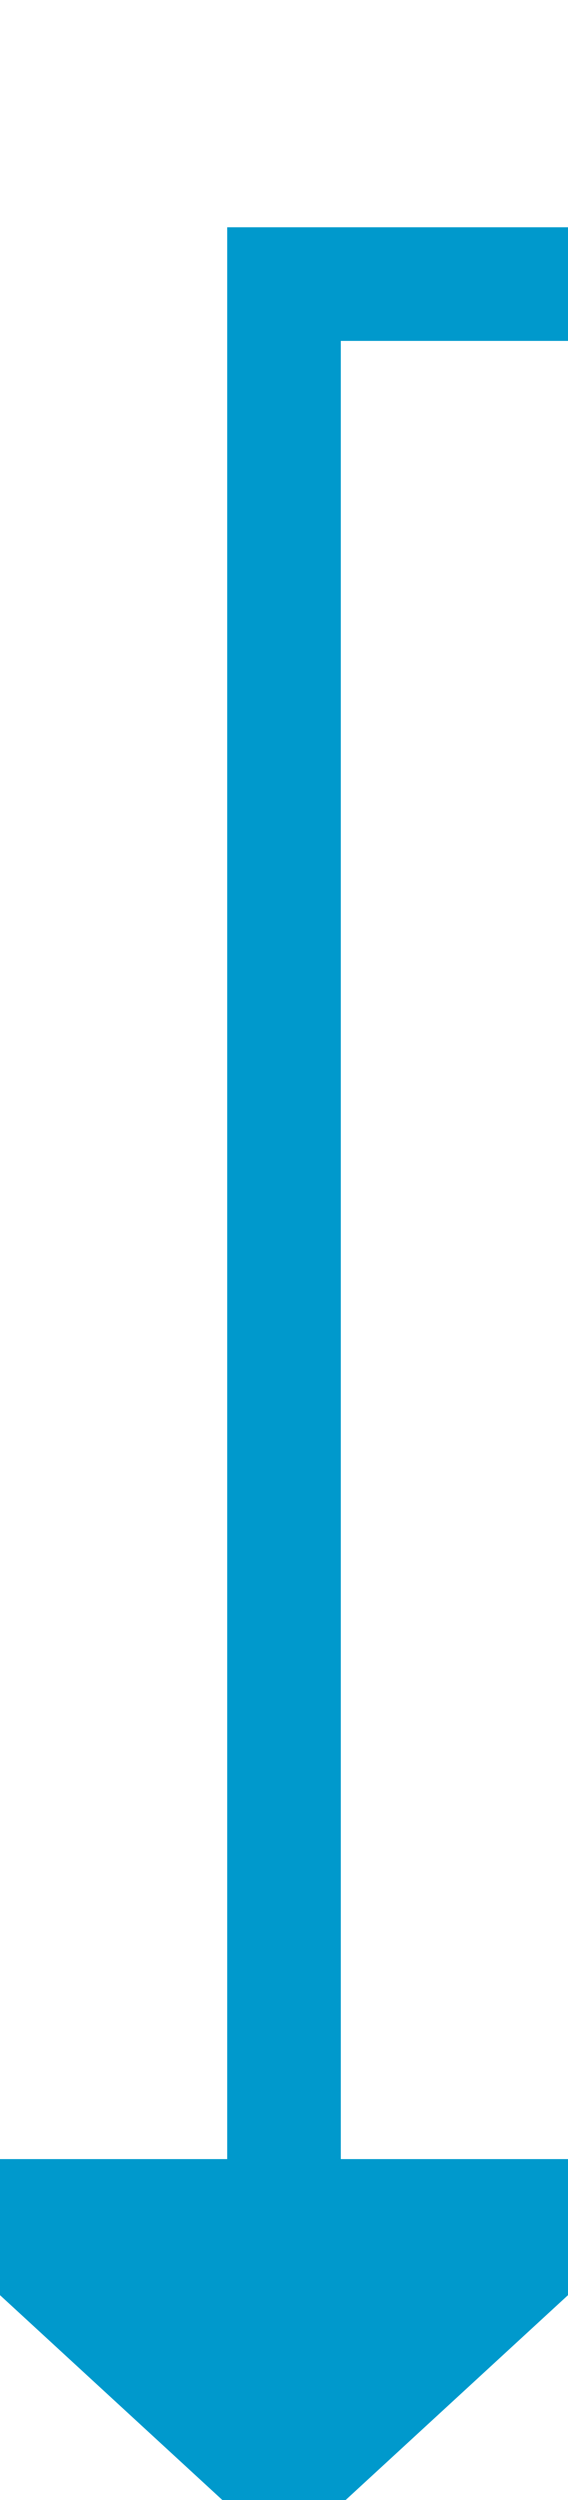 ﻿<?xml version="1.0" encoding="utf-8"?>
<svg version="1.1" xmlns:xlink="http://www.w3.org/1999/xlink" width="10px" height="44px" preserveAspectRatio="xMidYMin meet" viewBox="2046 485  8 44" xmlns="http://www.w3.org/2000/svg">
  <path d="M 2251 466  L 2251 490  L 2050 490  L 2050 524  " stroke-width="2" stroke="#0099cc" fill="none" />
  <path d="M 2042.4 523  L 2050 530  L 2057.6 523  L 2042.4 523  Z " fill-rule="nonzero" fill="#0099cc" stroke="none" />
</svg>